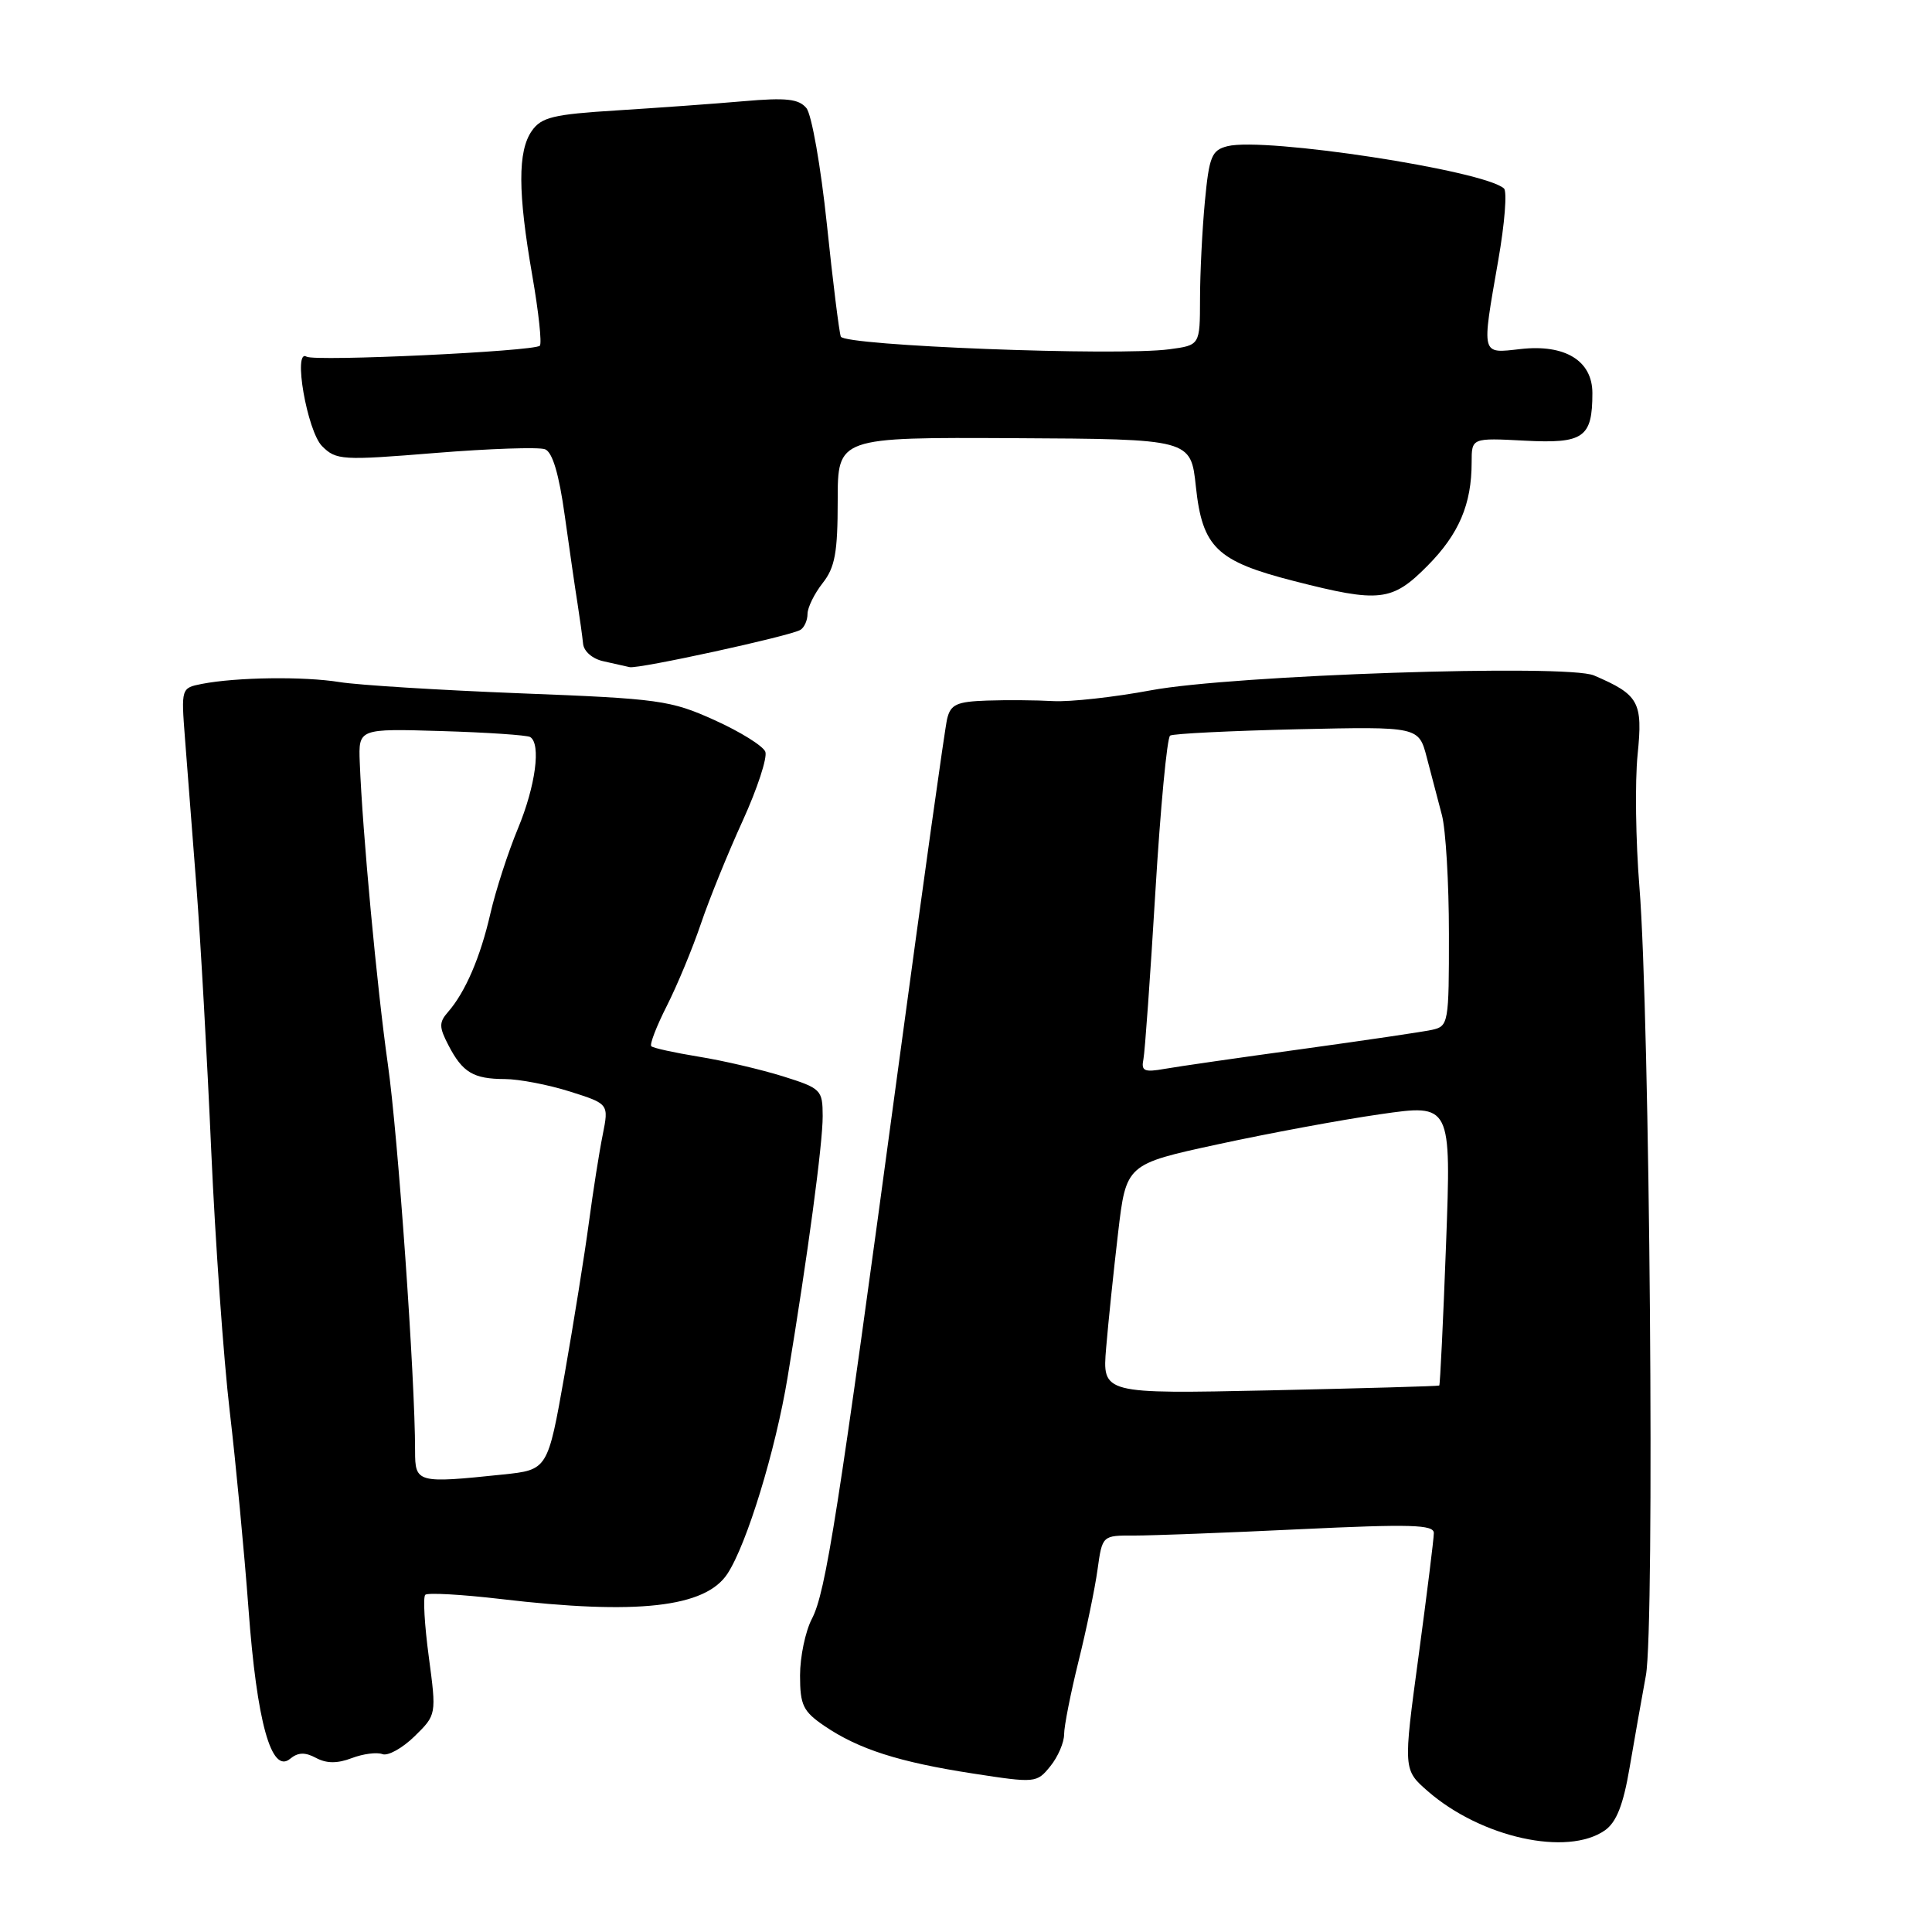 <?xml version="1.0" encoding="UTF-8" standalone="no"?>
<!DOCTYPE svg PUBLIC "-//W3C//DTD SVG 1.1//EN" "http://www.w3.org/Graphics/SVG/1.1/DTD/svg11.dtd" >
<svg xmlns="http://www.w3.org/2000/svg" xmlns:xlink="http://www.w3.org/1999/xlink" version="1.1" viewBox="0 0 256 256">
 <g >
 <path fill="currentColor"
d=" M 212.66 242.53 C 214.18 241.46 215.09 239.17 215.92 234.28 C 216.56 230.55 217.53 225.03 218.09 222.00 C 219.28 215.57 218.61 134.51 217.23 117.50 C 216.74 111.45 216.63 103.58 216.99 100.00 C 217.70 93.01 217.18 92.06 211.21 89.50 C 207.63 87.96 163.27 89.45 152.50 91.47 C 147.63 92.38 141.82 93.02 139.57 92.90 C 137.33 92.77 133.37 92.74 130.77 92.83 C 126.76 92.97 125.96 93.34 125.50 95.25 C 125.20 96.49 122.29 117.30 119.02 141.50 C 111.02 200.78 109.42 210.99 107.58 214.50 C 106.72 216.15 106.01 219.53 106.01 222.00 C 106.01 225.95 106.41 226.77 109.26 228.71 C 113.78 231.78 119.12 233.49 128.92 235.00 C 137.21 236.28 137.37 236.26 139.17 234.04 C 140.18 232.80 141.00 230.89 141.00 229.81 C 141.00 228.72 141.86 224.38 142.90 220.17 C 143.95 215.95 145.09 210.46 145.43 207.97 C 146.06 203.45 146.06 203.45 150.28 203.47 C 152.60 203.47 162.49 203.10 172.25 202.63 C 186.95 201.93 190.00 202.02 189.99 203.14 C 189.99 203.89 189.07 211.25 187.96 219.50 C 185.93 234.50 185.93 234.50 189.21 237.36 C 196.28 243.50 207.68 246.01 212.66 242.53 Z  M 41.87 232.93 C 43.27 233.68 44.69 233.69 46.61 232.96 C 48.11 232.39 49.94 232.15 50.67 232.43 C 51.40 232.71 53.31 231.65 54.92 230.08 C 57.84 227.22 57.84 227.22 56.82 219.55 C 56.25 215.33 56.04 211.63 56.35 211.32 C 56.65 211.02 61.16 211.27 66.37 211.88 C 84.41 214.01 93.46 213.00 96.39 208.53 C 98.96 204.61 102.76 192.20 104.36 182.50 C 107.06 166.15 109.02 151.55 109.01 147.89 C 109.00 144.41 108.81 144.21 103.75 142.62 C 100.86 141.72 95.85 140.54 92.61 140.02 C 89.38 139.49 86.53 138.87 86.30 138.63 C 86.06 138.39 86.99 135.98 88.37 133.26 C 89.74 130.55 91.77 125.66 92.87 122.41 C 93.97 119.16 96.46 113.02 98.41 108.76 C 100.35 104.50 101.70 100.38 101.41 99.61 C 101.11 98.84 98.09 96.96 94.68 95.42 C 88.86 92.79 87.37 92.58 69.00 91.87 C 58.27 91.45 47.48 90.78 45.00 90.38 C 40.24 89.61 31.35 89.73 26.75 90.62 C 24.01 91.16 24.00 91.19 24.51 97.83 C 24.80 101.50 25.48 110.35 26.03 117.50 C 26.58 124.66 27.46 140.41 27.99 152.50 C 28.53 164.60 29.63 180.12 30.44 187.00 C 31.25 193.88 32.37 205.67 32.93 213.21 C 34.03 228.19 35.96 235.11 38.44 233.05 C 39.48 232.19 40.42 232.15 41.87 232.93 Z  M 106.06 83.46 C 106.58 83.14 107.00 82.19 107.00 81.35 C 107.00 80.51 107.90 78.67 109.00 77.27 C 110.64 75.19 111.00 73.22 111.00 66.33 C 111.00 57.94 111.00 57.94 134.39 58.06 C 157.79 58.18 157.79 58.18 158.46 64.48 C 159.32 72.55 161.22 74.37 171.46 76.99 C 182.82 79.90 184.46 79.71 189.16 74.96 C 193.32 70.76 195.00 66.81 195.00 61.27 C 195.00 58.02 195.00 58.02 202.03 58.39 C 209.84 58.80 211.00 57.99 211.00 52.09 C 211.00 47.80 207.38 45.58 201.48 46.25 C 196.20 46.84 196.30 47.26 198.53 34.47 C 199.38 29.63 199.72 25.35 199.28 24.97 C 196.59 22.57 167.57 18.14 162.65 19.37 C 160.55 19.90 160.22 20.71 159.65 26.73 C 159.30 30.45 159.01 36.25 159.01 39.62 C 159.00 45.74 159.00 45.74 154.95 46.28 C 148.01 47.21 111.86 45.81 111.41 44.60 C 111.19 43.99 110.35 37.28 109.56 29.67 C 108.76 22.07 107.55 15.16 106.85 14.32 C 105.84 13.10 104.17 12.92 98.54 13.41 C 94.67 13.75 87.10 14.29 81.72 14.63 C 73.31 15.15 71.74 15.53 70.47 17.34 C 68.59 20.03 68.61 25.49 70.53 36.51 C 71.37 41.33 71.82 45.51 71.53 45.81 C 70.77 46.56 41.70 47.93 40.62 47.26 C 38.78 46.13 40.70 57.14 42.68 59.12 C 44.54 60.98 45.30 61.03 57.70 60.02 C 64.88 59.44 71.42 59.22 72.22 59.53 C 73.21 59.91 74.07 62.82 74.83 68.30 C 75.46 72.81 76.22 78.08 76.53 80.00 C 76.83 81.92 77.16 84.30 77.26 85.28 C 77.35 86.31 78.51 87.31 79.96 87.62 C 81.36 87.93 82.92 88.28 83.43 88.40 C 84.58 88.67 104.75 84.27 106.06 83.46 Z  M 146.57 178.60 C 146.85 175.24 147.56 168.40 148.15 163.38 C 149.22 154.26 149.22 154.26 161.36 151.63 C 168.04 150.18 177.73 148.38 182.90 147.64 C 192.30 146.28 192.30 146.28 191.61 164.85 C 191.23 175.06 190.82 183.49 190.71 183.59 C 190.59 183.68 180.50 183.96 168.28 184.23 C 146.06 184.70 146.06 184.70 146.57 178.60 Z  M 151.51 140.35 C 151.71 139.33 152.42 129.37 153.09 118.22 C 153.76 107.06 154.64 97.72 155.05 97.47 C 155.47 97.21 163.05 96.84 171.90 96.63 C 187.99 96.27 187.99 96.27 189.06 100.38 C 189.65 102.65 190.55 106.08 191.06 108.00 C 191.57 109.92 191.99 117.00 191.99 123.73 C 192.00 135.60 191.93 135.98 189.75 136.46 C 188.51 136.73 180.75 137.87 172.50 139.01 C 164.25 140.14 156.07 141.32 154.32 141.63 C 151.61 142.11 151.19 141.92 151.51 140.35 Z  M 55.00 192.25 C 55.01 182.71 52.74 150.44 51.39 141.00 C 49.95 130.86 48.03 110.26 47.67 101.02 C 47.50 96.54 47.50 96.54 58.50 96.87 C 64.55 97.05 69.84 97.41 70.25 97.66 C 71.71 98.55 70.97 104.14 68.63 109.78 C 67.32 112.93 65.69 117.97 64.99 121.00 C 63.66 126.83 61.66 131.47 59.36 134.10 C 58.16 135.47 58.17 136.10 59.42 138.50 C 61.29 142.11 62.72 142.97 66.91 142.98 C 68.79 142.99 72.65 143.73 75.50 144.63 C 80.68 146.27 80.68 146.27 79.86 150.38 C 79.40 152.65 78.58 157.88 78.03 162.00 C 77.48 166.12 76.03 175.18 74.81 182.13 C 72.58 194.76 72.58 194.76 66.65 195.38 C 55.26 196.57 55.00 196.50 55.00 192.25 Z "/>
</g>
</svg>